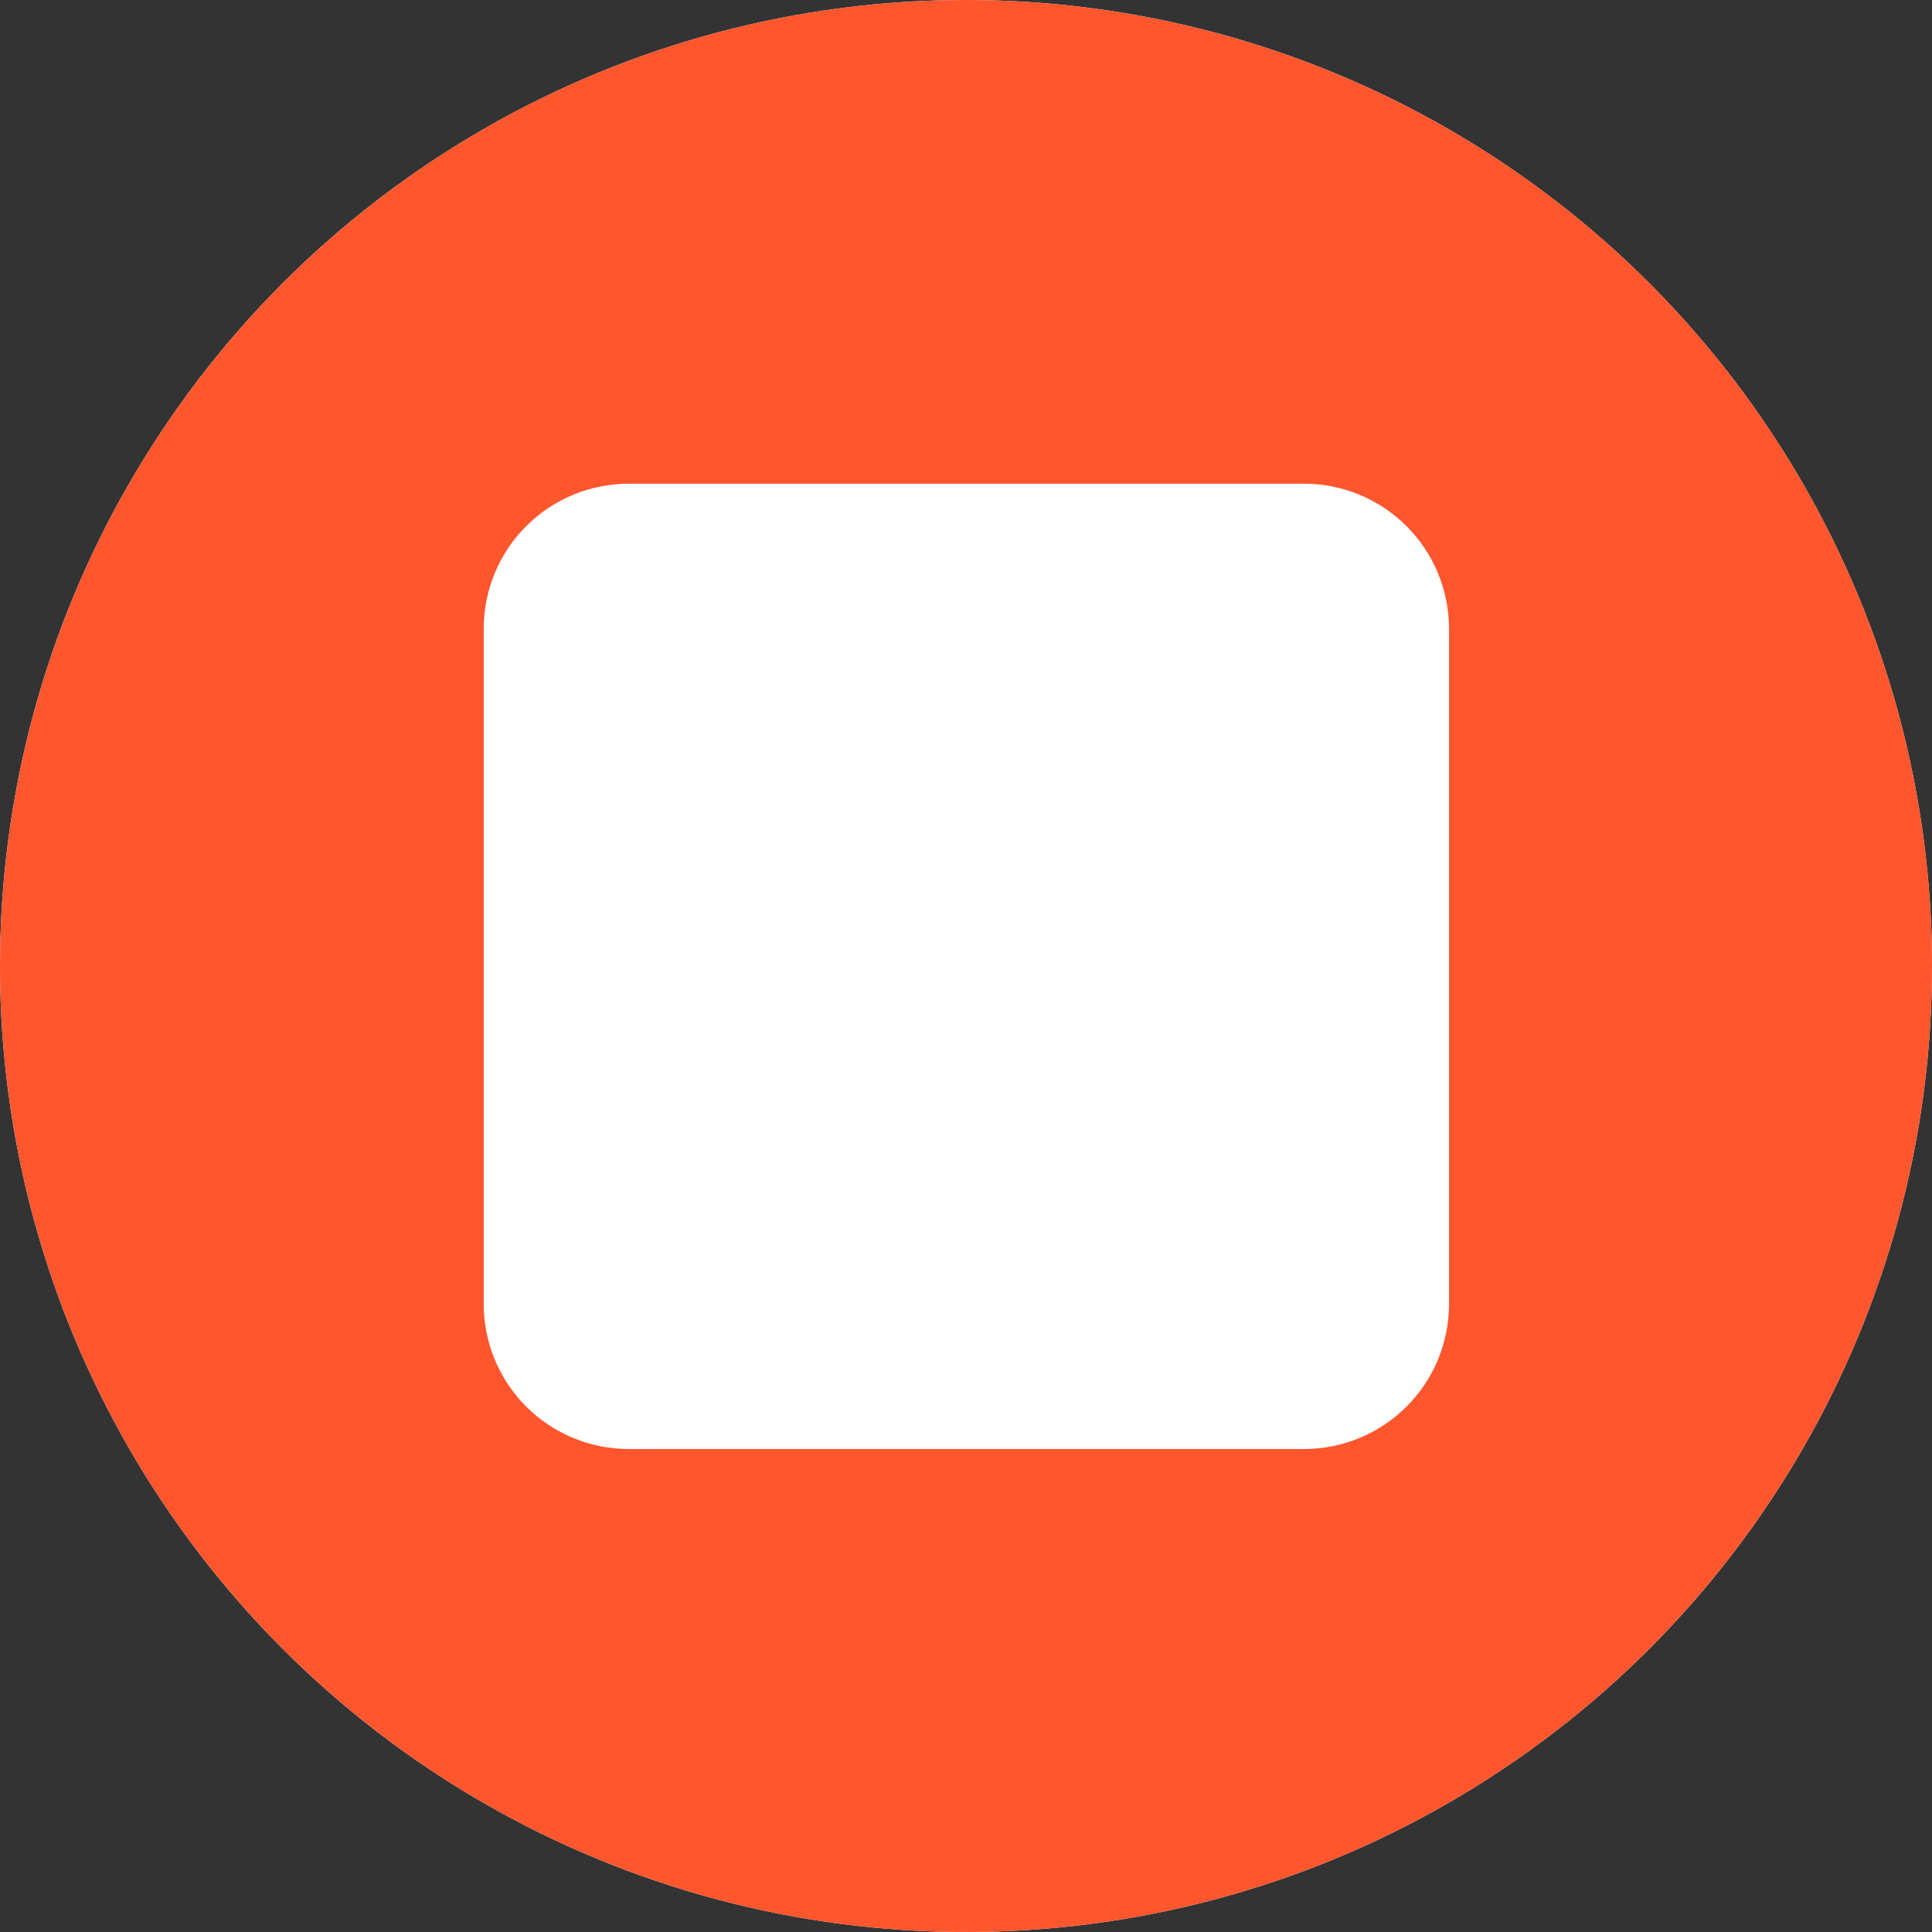 <svg width="32" height="32" viewBox="0 0 32 32" fill="none" xmlns="http://www.w3.org/2000/svg">
<rect x="0" y="0" width="32" height="32" fill="#333333" stroke="none"/>
<g clip-path="url(#clip0_514_183)">
<circle cx="16" cy="16" r="16" fill="white"/>
<path d="M16 0C12.835 0 9.742 0.938 7.111 2.696C4.48 4.455 2.429 6.953 1.218 9.877C0.007 12.801 -0.31 16.018 0.307 19.121C0.925 22.225 2.449 25.076 4.686 27.314C6.924 29.551 9.775 31.075 12.878 31.693C15.982 32.31 19.199 31.993 22.123 30.782C25.047 29.571 27.545 27.52 29.303 24.889C31.061 22.258 32 19.165 32 16C32 11.757 30.314 7.687 27.314 4.686C24.313 1.686 20.244 0 16 0ZM21.6 24H10.412C9.775 24 9.165 23.747 8.715 23.297C8.265 22.847 8.012 22.236 8.012 21.6V10.412C8.012 9.775 8.265 9.165 8.715 8.715C9.165 8.265 9.775 8.012 10.412 8.012H21.6C22.236 8.012 22.847 8.265 23.297 8.715C23.747 9.165 24 9.775 24 10.412V21.6C24 21.916 23.938 22.228 23.817 22.52C23.696 22.811 23.518 23.076 23.295 23.299C23.072 23.522 22.806 23.699 22.515 23.819C22.223 23.939 21.91 24.001 21.595 24H21.6Z" fill="#FF562E"/>
</g>
<defs>
<clipPath id="clip0_514_183">
<rect width="32" height="32" fill="white"/>
</clipPath>
</defs>
</svg>
